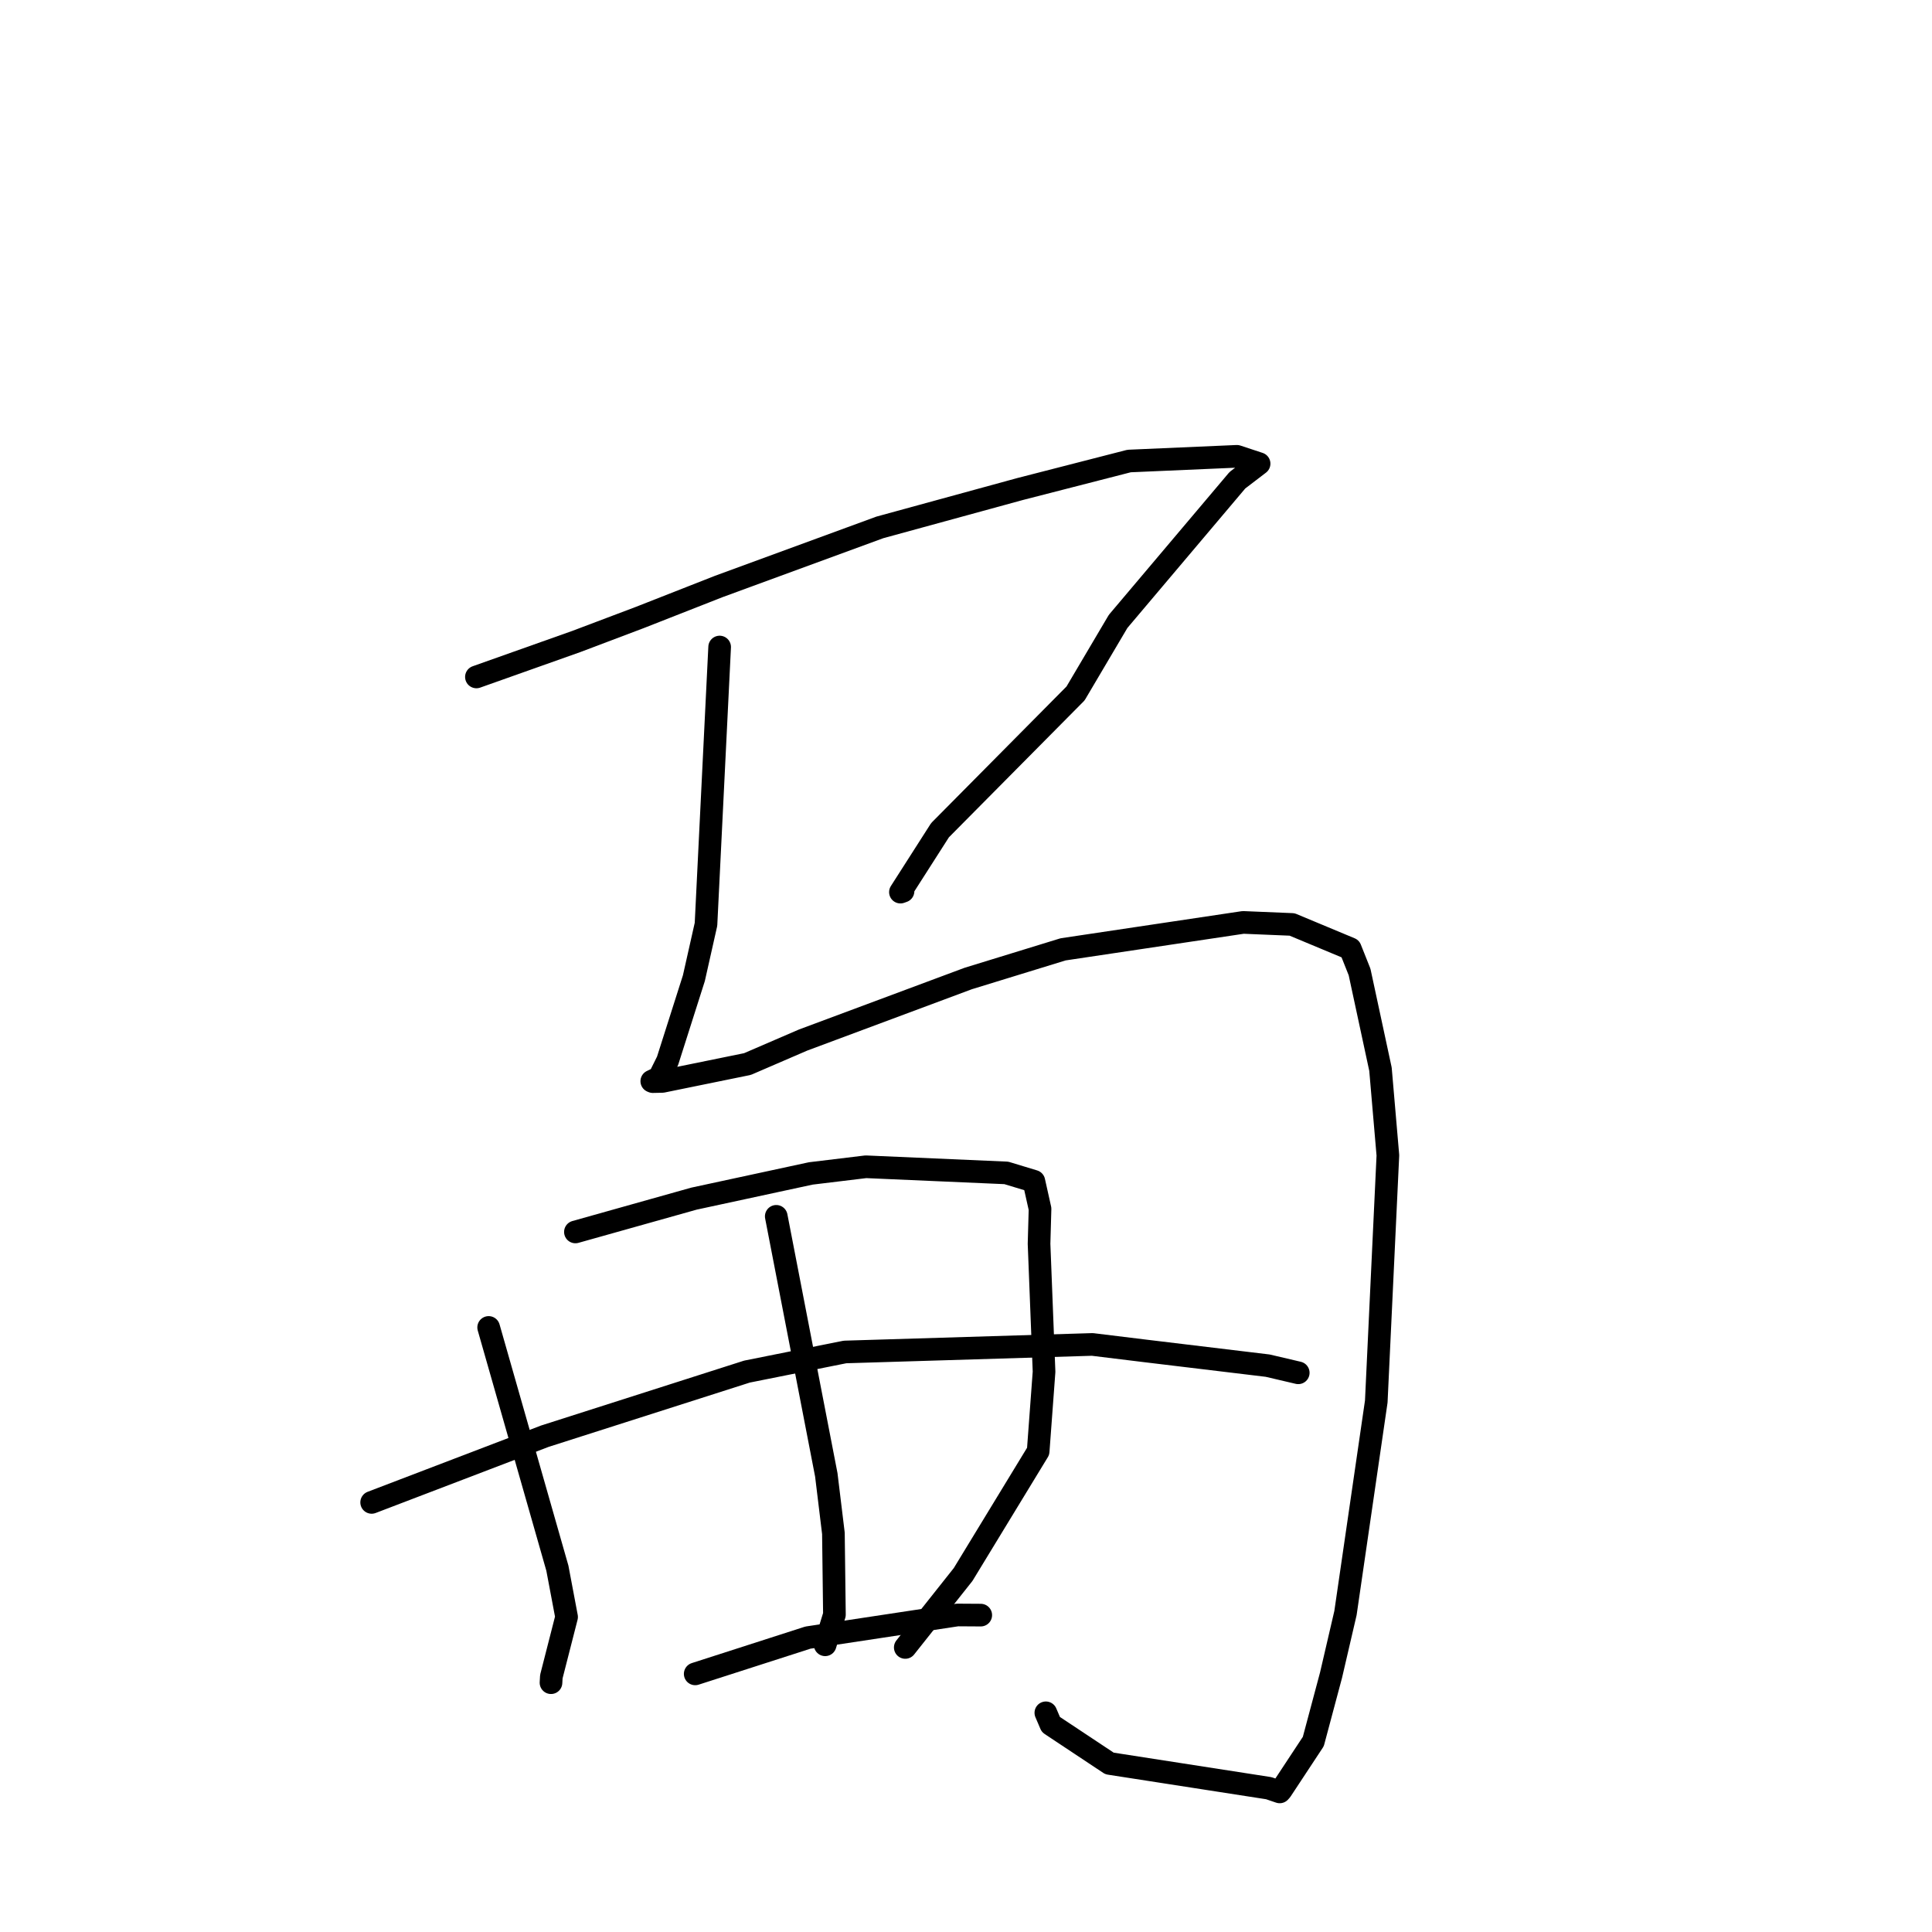 <?xml version="1.0" standalone="no"?>
    <svg width="256" height="256" xmlns="http://www.w3.org/2000/svg" version="1.1">
    <polyline stroke="black" stroke-width="3" stroke-linecap="round" fill="transparent" stroke-linejoin="round" points="63.127 89.698 69.744 87.35 76.361 85.002 84.774 81.822 95.226 77.717 116.586 69.883 135.142 64.805 149.611 61.088 163.894 60.465 166.548 61.342 166.837 61.437 163.964 63.632 148.155 82.341 142.515 91.888 124.559 110.004 119.311 118.21 119.656 118.088 " />
        <polyline stroke="black" stroke-width="3" stroke-linecap="round" fill="transparent" stroke-linejoin="round" points="95.357 85.735 94.452 104.105 93.548 122.475 91.943 129.611 88.457 140.564 87.35 142.792 86.365 143.264 86.499 143.32 87.765 143.294 99.042 140.992 106.421 137.809 128.298 129.656 140.863 125.794 164.726 122.225 171.208 122.494 178.922 125.711 180.15 128.796 182.921 141.675 183.902 153.093 182.363 185.71 178.282 213.741 176.37 221.963 174.02 230.76 169.761 237.22 169.566 237.438 168.117 236.944 147.017 233.668 139.244 228.509 138.58 226.956 " />
        <polyline stroke="black" stroke-width="3" stroke-linecap="round" fill="transparent" stroke-linejoin="round" points="64.749 175.893 69.302 191.842 73.855 207.792 75.076 214.259 73.055 222.163 73.01 222.966 " />
        <polyline stroke="black" stroke-width="3" stroke-linecap="round" fill="transparent" stroke-linejoin="round" points="76.245 163.239 84.102 161.032 91.96 158.825 107.434 155.486 114.731 154.603 133.34 155.416 136.993 156.523 137.81 160.181 137.679 164.806 138.342 181.766 137.562 192.304 127.618 208.631 120.65 217.417 119.953 218.296 " />
        <polyline stroke="black" stroke-width="3" stroke-linecap="round" fill="transparent" stroke-linejoin="round" points="49.246 199.076 60.721 194.69 72.197 190.303 98.979 181.743 111.968 179.143 144.743 178.145 151.74 179.001 167.977 180.955 171.62 181.809 172.021 181.903 172.024 181.904 172.025 181.904 " />
        <polyline stroke="black" stroke-width="3" stroke-linecap="round" fill="transparent" stroke-linejoin="round" points="102.858 161.17 106.174 178.3 109.49 195.43 110.431 203.177 110.566 213.95 109.45 217.58 109.338 217.943 " />
        <polyline stroke="black" stroke-width="3" stroke-linecap="round" fill="transparent" stroke-linejoin="round" points="92.118 221.798 99.584 219.396 107.05 216.993 126.868 213.993 129.955 214.012 " />
        </svg>